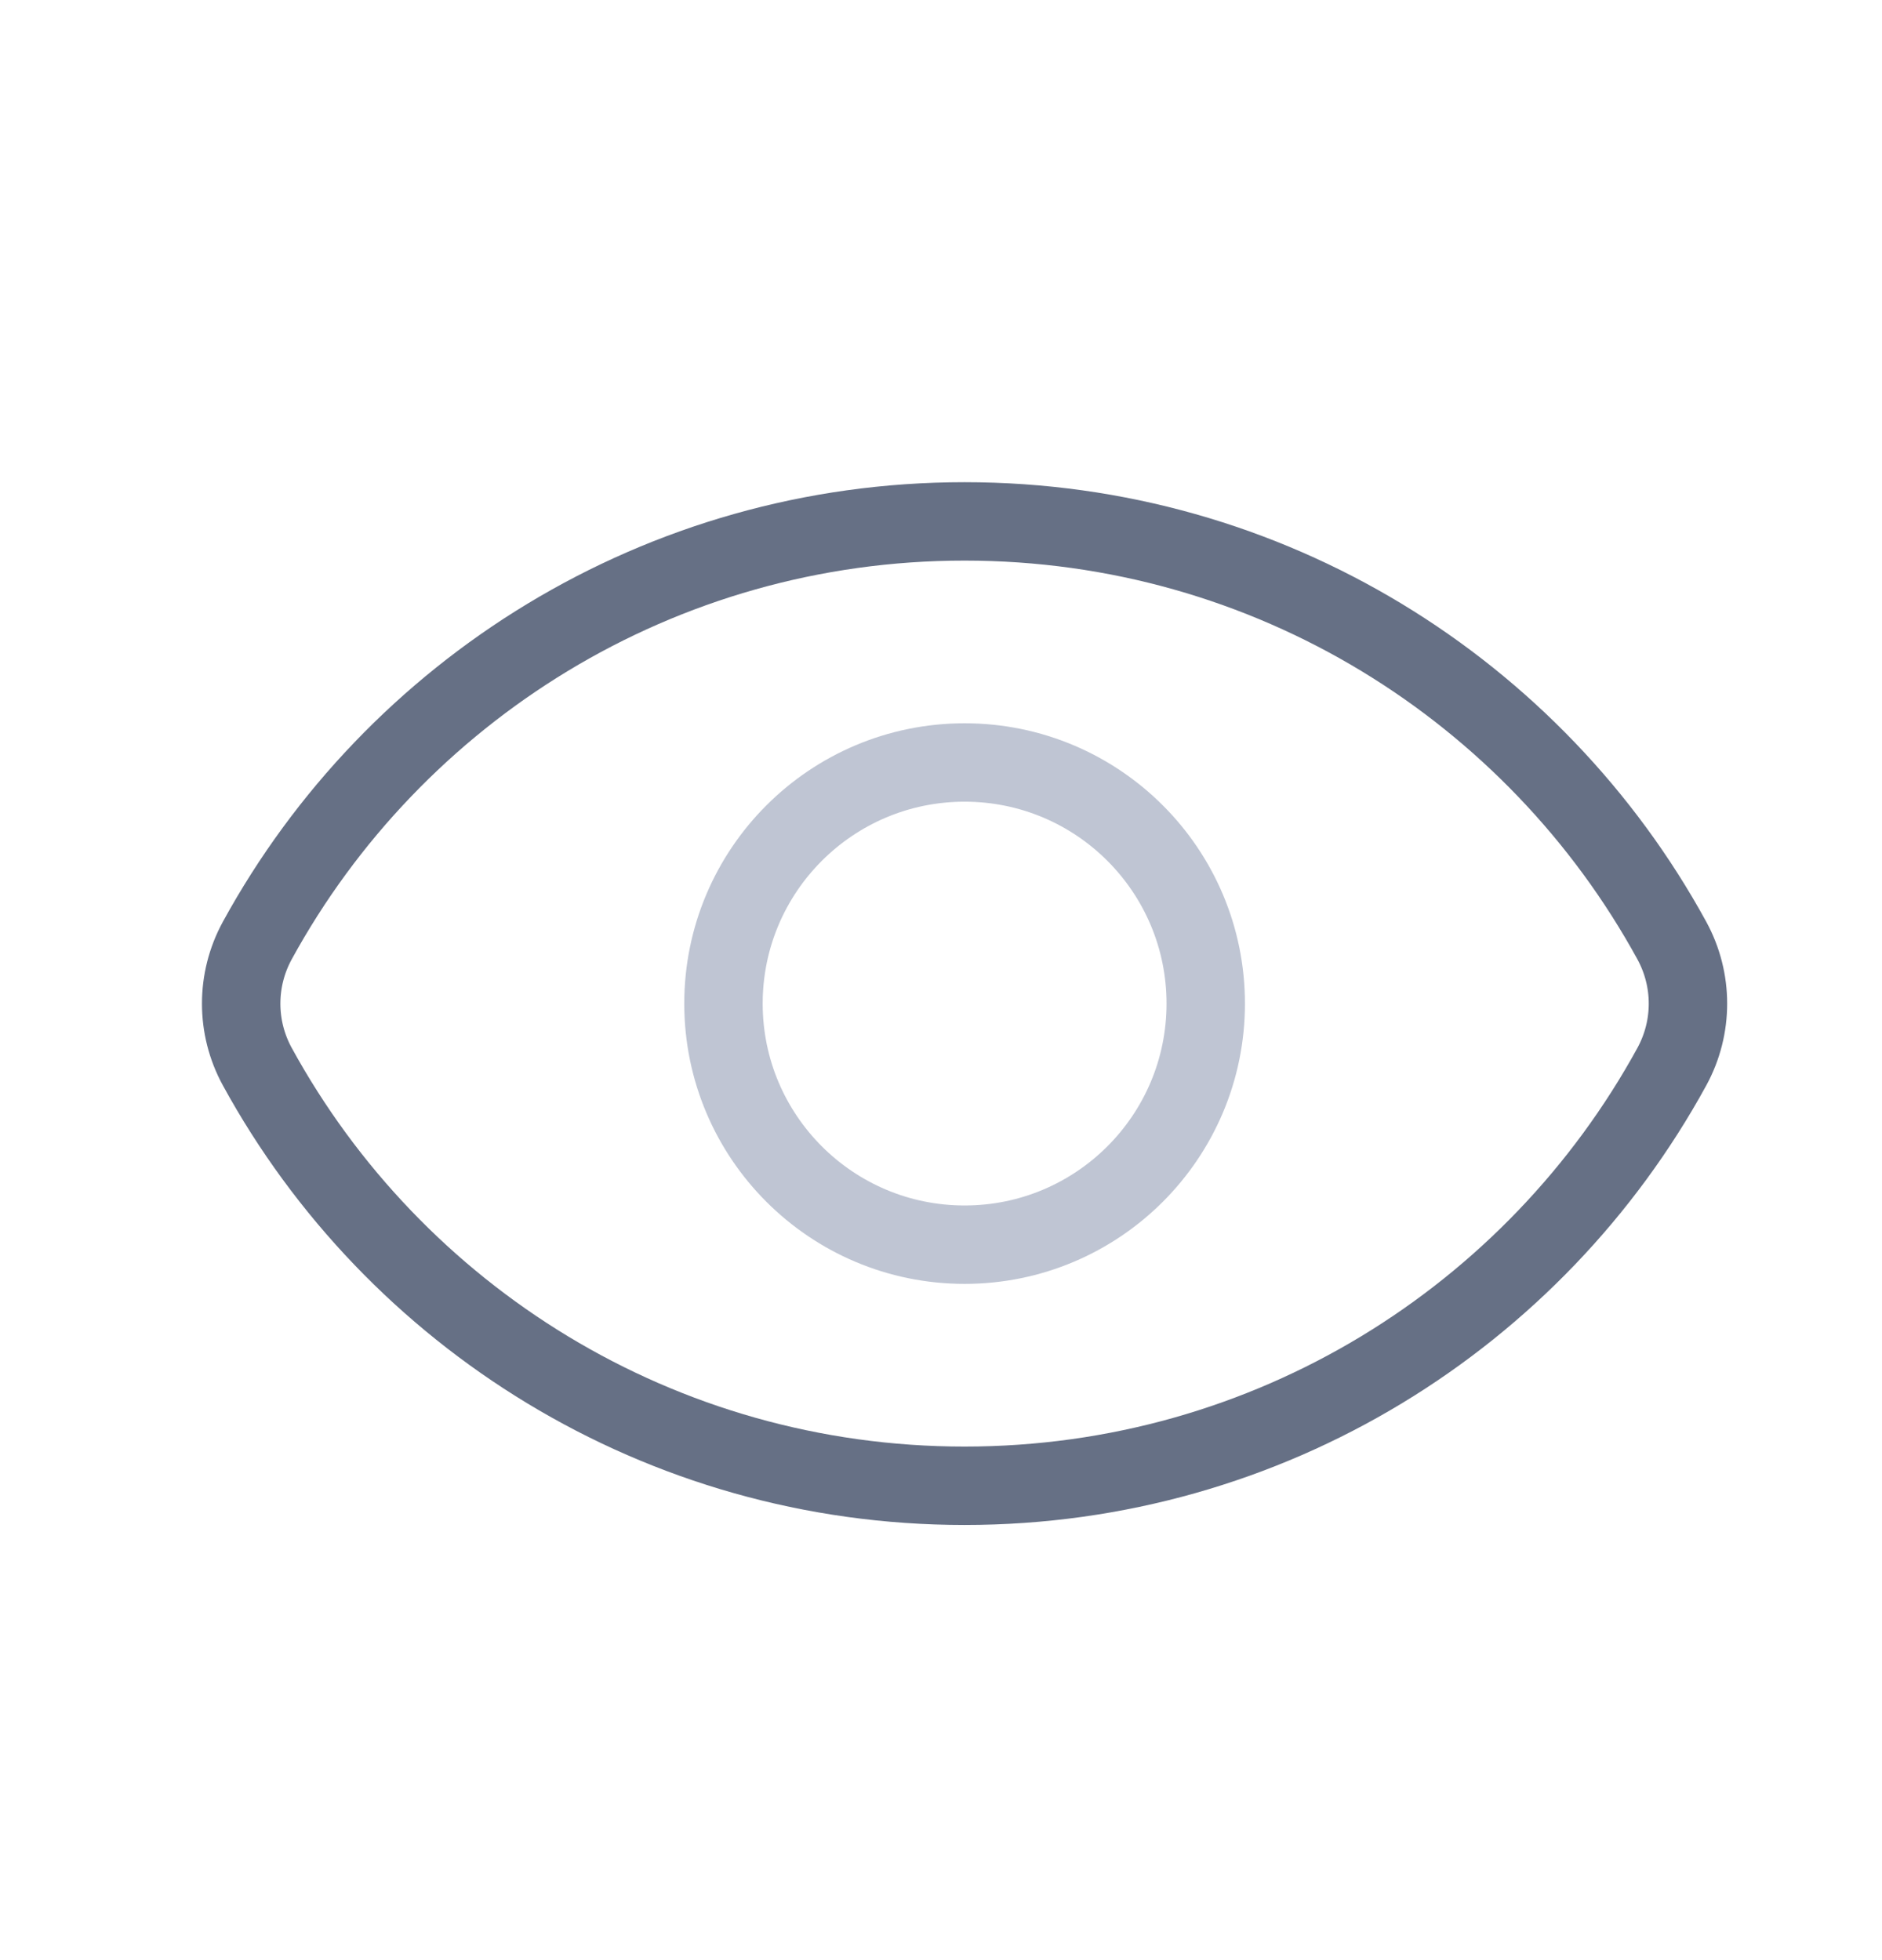 <svg width="24" height="25" viewBox="0 0 24 25" fill="none" xmlns="http://www.w3.org/2000/svg">
<path d="M3.281 13.604C3.007 13.103 3.007 12.498 3.281 11.996C5.023 8.811 8.409 6.65 12.3 6.65C16.192 6.65 19.578 8.811 21.32 11.996C21.594 12.498 21.594 13.103 21.32 13.605C19.578 16.79 16.192 18.95 12.3 18.95C8.409 18.95 5.023 16.79 3.281 13.604Z" stroke="#667085" strokeWidth="1.538"/>
<circle opacity="0.3" cx="12.301" cy="12.8" r="3.075" stroke="#2B3F6C" strokeWidth="1.538"/>
</svg>
